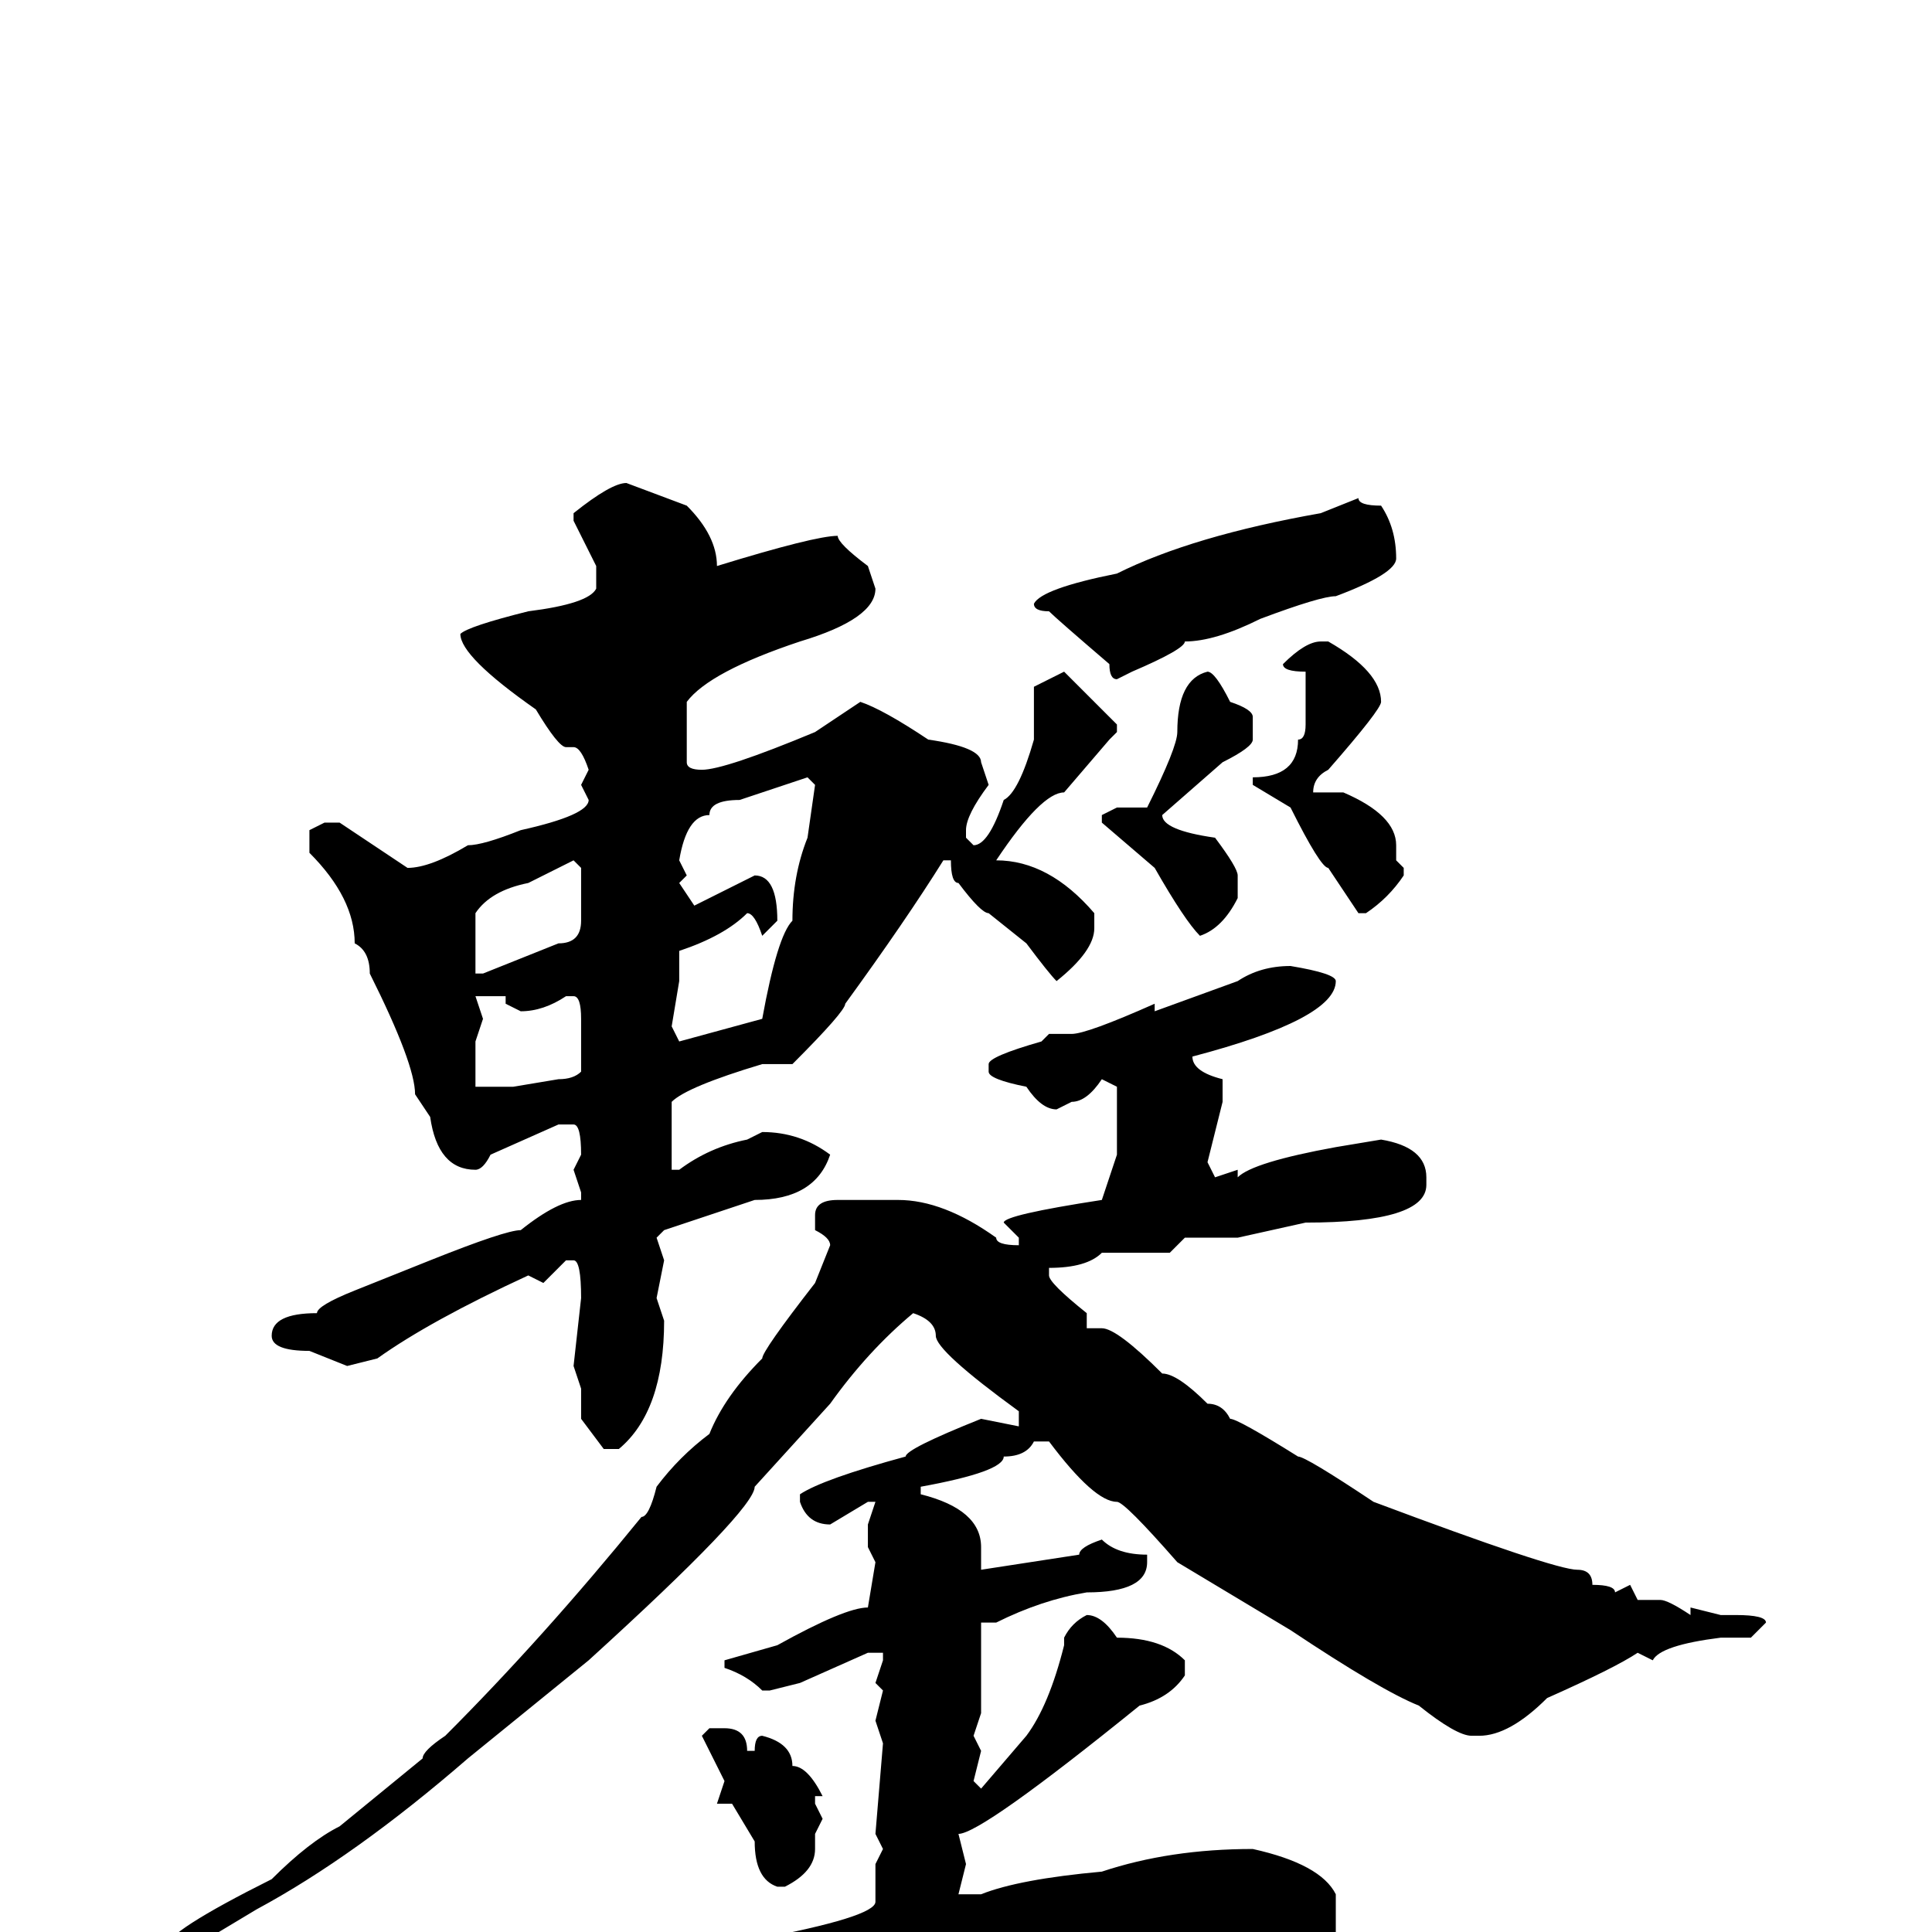 <svg xmlns="http://www.w3.org/2000/svg" viewBox="0 -256 256 256">
	<path fill="#000000" d="M83 -192L91 -189Q95 -185 95 -181Q108 -185 111 -185Q111 -184 115 -181L116 -178Q116 -174 106 -171Q94 -167 91 -163V-162V-157V-155Q91 -154 93 -154Q96 -154 108 -159L114 -163Q117 -162 123 -158Q130 -157 130 -155L131 -152Q128 -148 128 -146V-145L129 -144Q131 -144 133 -150Q135 -151 137 -158V-165L141 -167L148 -160V-159L147 -158L141 -151Q138 -151 132 -142Q139 -142 145 -135V-133Q145 -130 140 -126Q139 -127 136 -131L131 -135Q130 -135 127 -139Q126 -139 126 -142H125Q120 -134 112 -123Q112 -122 105 -115H103H101Q91 -112 89 -110V-108V-107V-102V-101H90Q94 -104 99 -105L101 -106Q106 -106 110 -103Q108 -97 100 -97L88 -93L87 -92L88 -89L87 -84L88 -81Q88 -69 82 -64H80L77 -68V-72L76 -75L77 -84Q77 -89 76 -89H75L72 -86L70 -87Q57 -81 50 -76L46 -75L41 -77Q36 -77 36 -79Q36 -82 42 -82Q42 -83 47 -85L57 -89Q67 -93 69 -93Q74 -97 77 -97V-98L76 -101L77 -103Q77 -107 76 -107H74L65 -103Q64 -101 63 -101Q58 -101 57 -108L55 -111Q55 -115 49 -127Q49 -130 47 -131Q47 -137 41 -143V-146L43 -147H45L54 -141Q57 -141 62 -144Q64 -144 69 -146Q78 -148 78 -150L77 -152L78 -154Q77 -157 76 -157H75Q74 -157 71 -162Q61 -169 61 -172Q62 -173 70 -175Q78 -176 79 -178V-180V-181L76 -187V-188Q81 -192 83 -192ZM180 -190Q180 -189 183 -189Q185 -186 185 -182Q185 -180 177 -177Q175 -177 167 -174Q161 -171 157 -171Q157 -170 150 -167L148 -166Q147 -166 147 -168Q140 -174 139 -175Q137 -175 137 -176Q138 -178 148 -180Q158 -185 175 -188ZM175 -171H176Q183 -167 183 -163Q183 -162 176 -154Q174 -153 174 -151H176H178Q185 -148 185 -144V-142L186 -141V-140Q184 -137 181 -135H180L176 -141Q175 -141 171 -149L166 -152V-153Q172 -153 172 -158Q173 -158 173 -160V-167Q170 -167 170 -168Q173 -171 175 -171ZM160 -167Q161 -167 163 -163Q166 -162 166 -161V-158Q166 -157 162 -155L154 -148Q154 -146 161 -145Q164 -141 164 -140V-137Q162 -133 159 -132Q157 -134 153 -141L146 -147V-148L148 -149H152Q156 -157 156 -159Q156 -166 160 -167ZM90 -142L91 -140L90 -139L92 -136L100 -140Q103 -140 103 -134L101 -132Q100 -135 99 -135Q96 -132 90 -130V-126L89 -120L90 -118L101 -121Q103 -132 105 -134Q105 -140 107 -145L108 -152L107 -153L98 -150Q94 -150 94 -148Q91 -148 90 -142ZM63 -135V-129V-127H64L74 -131Q77 -131 77 -134V-141L76 -142L70 -139Q65 -138 63 -135ZM171 -128Q177 -127 177 -126Q177 -121 158 -116Q158 -114 162 -113V-110L160 -102L161 -100L164 -101V-100Q166 -102 177 -104L183 -105Q189 -104 189 -100V-99Q189 -94 173 -94L164 -92H157L155 -90H153Q150 -90 148 -90H146Q144 -88 139 -88V-87Q139 -86 144 -82V-80H146Q148 -80 154 -74Q156 -74 160 -70Q162 -70 163 -68Q164 -68 172 -63Q173 -63 182 -57Q206 -48 209 -48Q211 -48 211 -46Q214 -46 214 -45L216 -46L217 -44H220Q221 -44 224 -42V-43L228 -42H230Q234 -42 234 -41L232 -39H228Q220 -38 219 -36L217 -37Q214 -35 205 -31Q200 -26 196 -26H195Q193 -26 188 -30Q183 -32 171 -40L156 -49Q149 -57 148 -57Q145 -57 139 -65H137Q136 -63 133 -63Q133 -61 122 -59V-58Q130 -56 130 -51V-48L143 -50Q143 -51 146 -52Q148 -50 152 -50V-49Q152 -45 144 -45Q138 -44 132 -41H130V-39V-38V-31V-29L129 -26L130 -24L129 -20L130 -19L136 -26Q139 -30 141 -38V-39Q142 -41 144 -42Q146 -42 148 -39Q154 -39 157 -36V-34Q155 -31 151 -30Q130 -13 127 -13L128 -9L127 -5H130Q135 -7 146 -8Q155 -11 166 -11Q175 -9 177 -5V0Q175 3 173 3L171 2L160 3Q157 1 151 1L148 2L141 1H140L138 2L135 1Q134 1 134 3H133L128 2L117 4Q117 5 109 5Q109 6 104 7Q103 8 89 12Q89 13 83 13L82 14Q79 15 77 16H76Q72 14 68 9Q69 7 70 7L84 5Q85 3 100 1Q116 -2 116 -4V-7V-9L117 -11L116 -13L117 -25L116 -28L117 -32L116 -33L117 -36V-37H115L106 -33L102 -32H101Q99 -34 96 -35V-36L103 -38Q112 -43 115 -43L116 -49L115 -51V-54L116 -57H115L110 -54Q107 -54 106 -57V-58Q109 -60 120 -63Q120 -64 130 -68L135 -67V-68V-69Q124 -77 124 -79Q124 -81 121 -82Q115 -77 110 -70L100 -59Q100 -56 78 -36L62 -23Q47 -10 34 -3L24 3H23L22 2Q22 0 36 -7Q41 -12 45 -14L56 -23Q56 -24 59 -26Q72 -39 85 -55Q86 -55 87 -59Q90 -63 94 -66Q96 -71 101 -76Q101 -77 108 -86L110 -91Q110 -92 108 -93V-95Q108 -97 111 -97H113H117H119Q125 -97 132 -92Q132 -91 135 -91V-92L133 -94Q133 -95 146 -97L148 -103V-112L146 -113Q144 -110 142 -110L140 -109Q138 -109 136 -112Q131 -113 131 -114V-115Q131 -116 138 -118L139 -119H142Q144 -119 153 -123V-122L164 -126Q167 -128 171 -128ZM69 -122L67 -123V-124H63L64 -121L63 -118V-116V-112H68L74 -113Q76 -113 77 -114V-116V-121Q77 -124 76 -124H75Q72 -122 69 -122ZM94 -27H96Q99 -27 99 -24H100Q100 -26 101 -26Q105 -25 105 -22Q107 -22 109 -18H108V-17L109 -15L108 -13V-11Q108 -8 104 -6H103Q100 -7 100 -12L97 -17H95L96 -20L93 -26Z"/>
</svg>